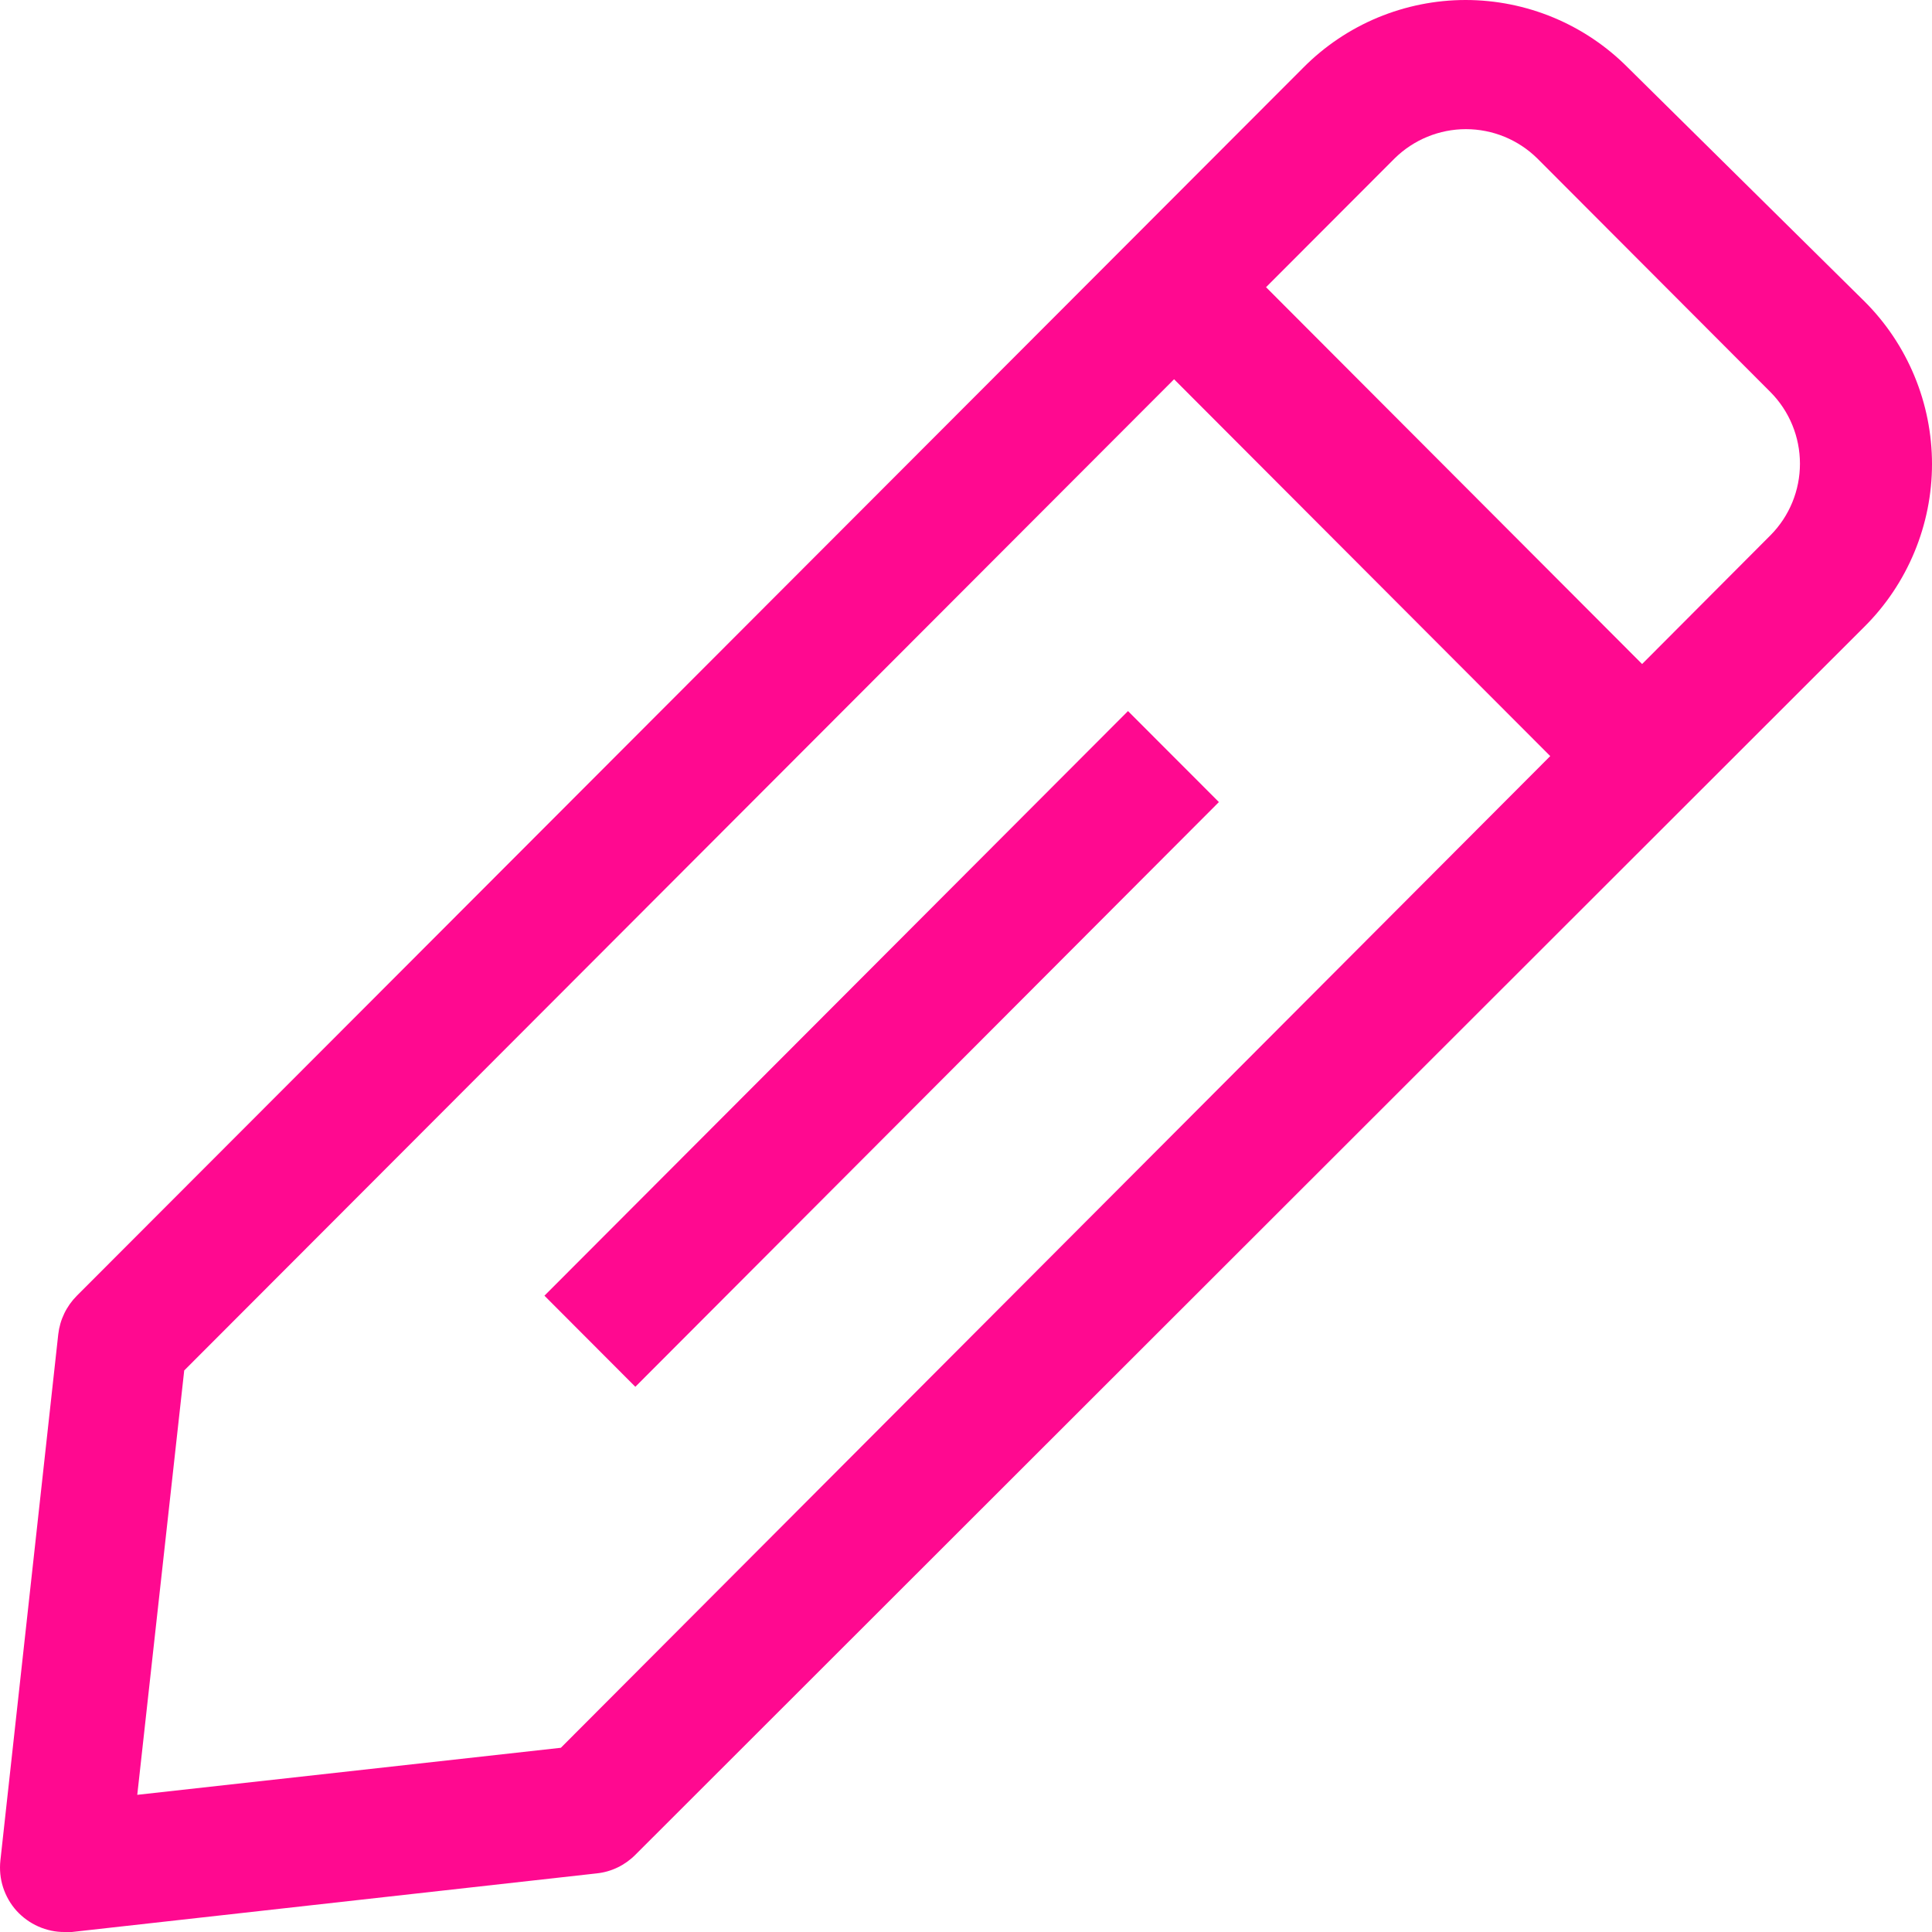 <svg width="20" height="20" viewBox="0 0 20 20" fill="none" xmlns="http://www.w3.org/2000/svg">
<path fill-rule="evenodd" clip-rule="evenodd" d="M0.669 20C0.576 20.001 0.483 19.981 0.397 19.943C0.311 19.905 0.234 19.849 0.171 19.78C0.108 19.71 0.061 19.627 0.032 19.538C0.003 19.448 -0.006 19.354 0.004 19.26L0.603 13.813C0.62 13.662 0.688 13.521 0.796 13.413L13.492 0.7C13.712 0.478 13.974 0.302 14.262 0.182C14.551 0.062 14.86 0 15.172 0C15.484 0 15.794 0.062 16.082 0.182C16.37 0.302 16.632 0.478 16.852 0.7L19.301 3.12C19.523 3.341 19.698 3.603 19.818 3.892C19.938 4.181 20 4.491 20 4.804C20 5.116 19.938 5.426 19.818 5.715C19.698 6.004 19.523 6.266 19.301 6.487L6.578 19.2C6.471 19.308 6.33 19.377 6.179 19.393L0.743 20H0.669ZM1.907 14.187L1.421 18.58L5.806 18.093L16.048 7.827L12.154 3.926L1.907 14.187ZM18.329 5.54L16.999 6.874L13.106 2.973L14.437 1.64C14.634 1.446 14.899 1.337 15.175 1.337C15.452 1.337 15.717 1.446 15.914 1.64L18.329 4.06C18.524 4.257 18.633 4.523 18.633 4.8C18.633 5.077 18.524 5.343 18.329 5.54ZM5.636 13.413L11.677 7.361L12.618 8.303L6.577 14.356L5.636 13.413Z" fill="#FF0990"/>
</svg>

